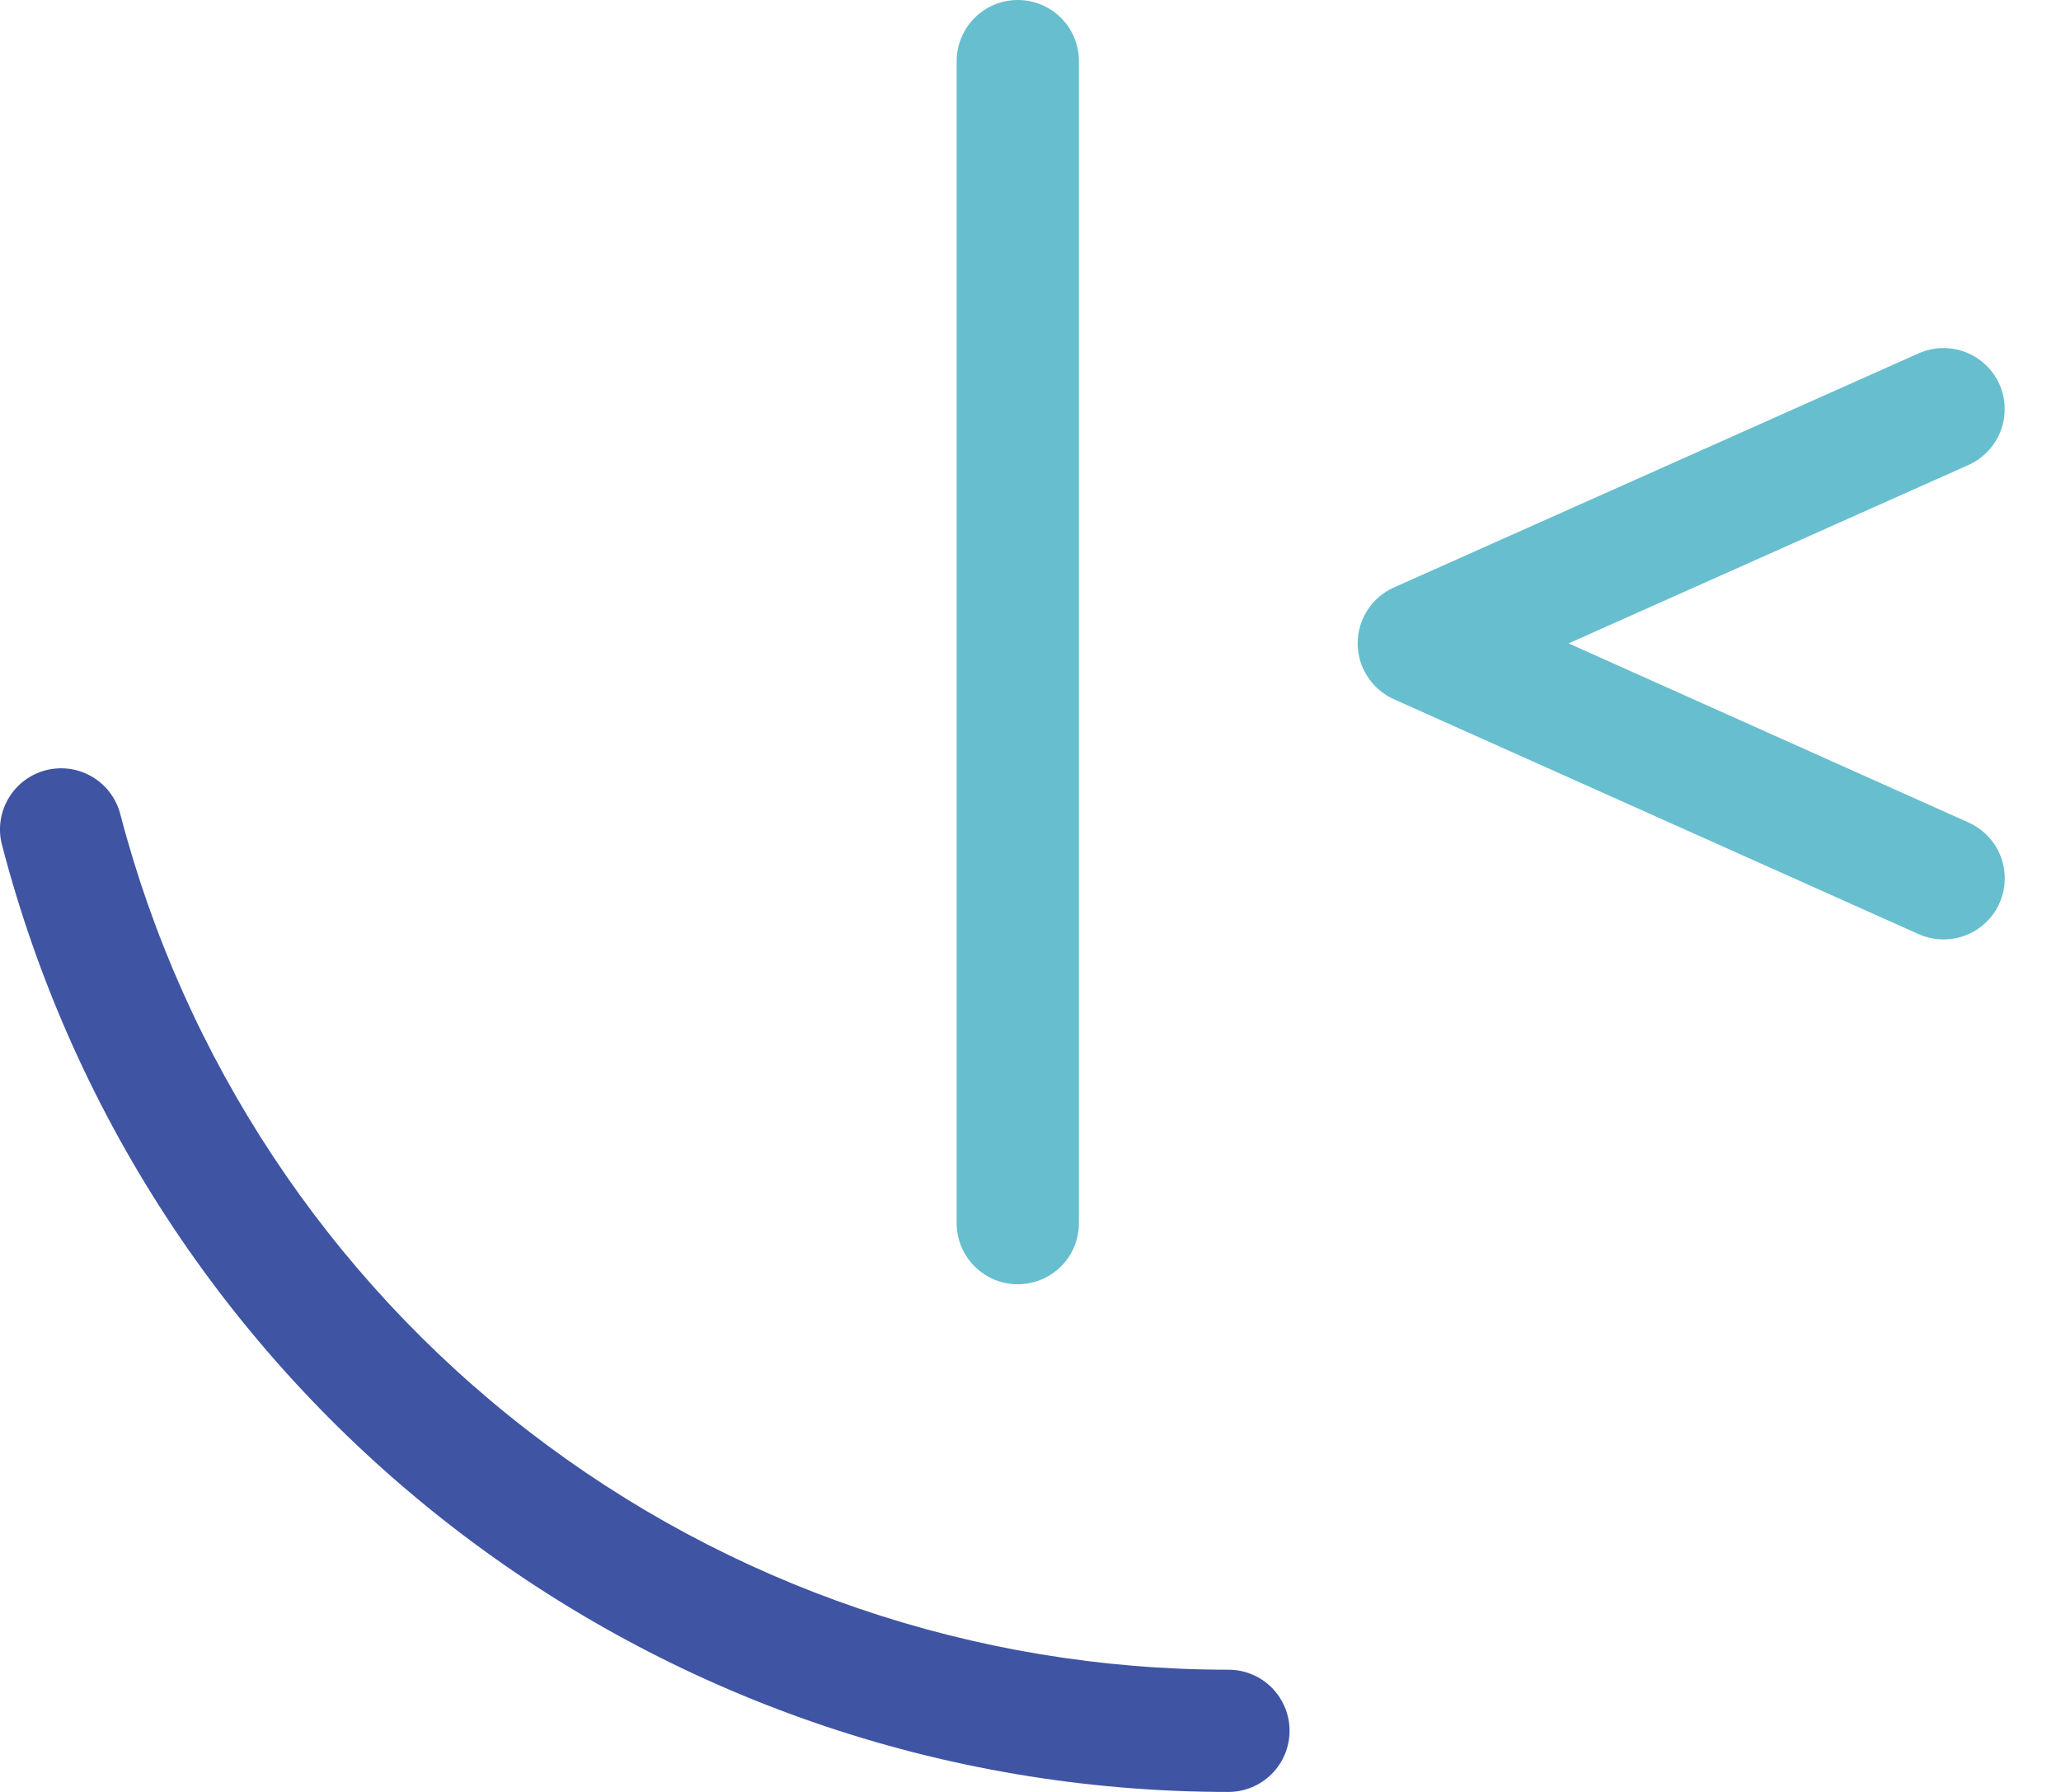 <svg width="23" height="20" viewBox="0 0 23 20" fill="none" xmlns="http://www.w3.org/2000/svg">
<path d="M21.691 10.485C21.594 10.485 21.499 10.465 21.411 10.426L15.555 7.804C15.434 7.75 15.332 7.662 15.261 7.551C15.189 7.441 15.151 7.312 15.151 7.18C15.151 7.049 15.189 6.92 15.261 6.809C15.332 6.699 15.434 6.611 15.555 6.557L21.411 3.944C21.577 3.87 21.764 3.865 21.933 3.93C22.102 3.995 22.239 4.123 22.313 4.288C22.386 4.454 22.391 4.642 22.326 4.811C22.261 4.98 22.132 5.116 21.967 5.19L17.505 7.181L21.968 9.18C22.111 9.244 22.227 9.354 22.298 9.493C22.369 9.633 22.39 9.792 22.358 9.945C22.325 10.098 22.241 10.235 22.12 10.333C21.998 10.432 21.847 10.485 21.691 10.485V10.485Z" fill="#67BECE"/>
<path d="M13.709 20C7.27 20 1.64 15.653 0.022 9.429C-0.024 9.254 0.002 9.068 0.094 8.912C0.185 8.756 0.335 8.643 0.51 8.597C0.685 8.552 0.871 8.577 1.027 8.669C1.183 8.76 1.296 8.91 1.342 9.085C2.056 11.821 3.657 14.243 5.895 15.971C8.133 17.7 10.881 18.637 13.709 18.636C13.89 18.636 14.063 18.707 14.191 18.835C14.319 18.963 14.391 19.137 14.391 19.318C14.391 19.499 14.319 19.672 14.191 19.8C14.063 19.928 13.89 20 13.709 20V20Z" fill="#3F54A3"/>
<path d="M11.358 14.334C11.177 14.334 11.004 14.262 10.876 14.134C10.748 14.007 10.676 13.833 10.676 13.652V0.682C10.676 0.501 10.748 0.328 10.876 0.2C11.004 0.072 11.177 0 11.358 0C11.539 0 11.713 0.072 11.841 0.2C11.969 0.328 12.04 0.501 12.04 0.682V13.652C12.04 13.833 11.969 14.007 11.841 14.134C11.713 14.262 11.539 14.334 11.358 14.334Z" fill="#67BECE"/>
</svg>
